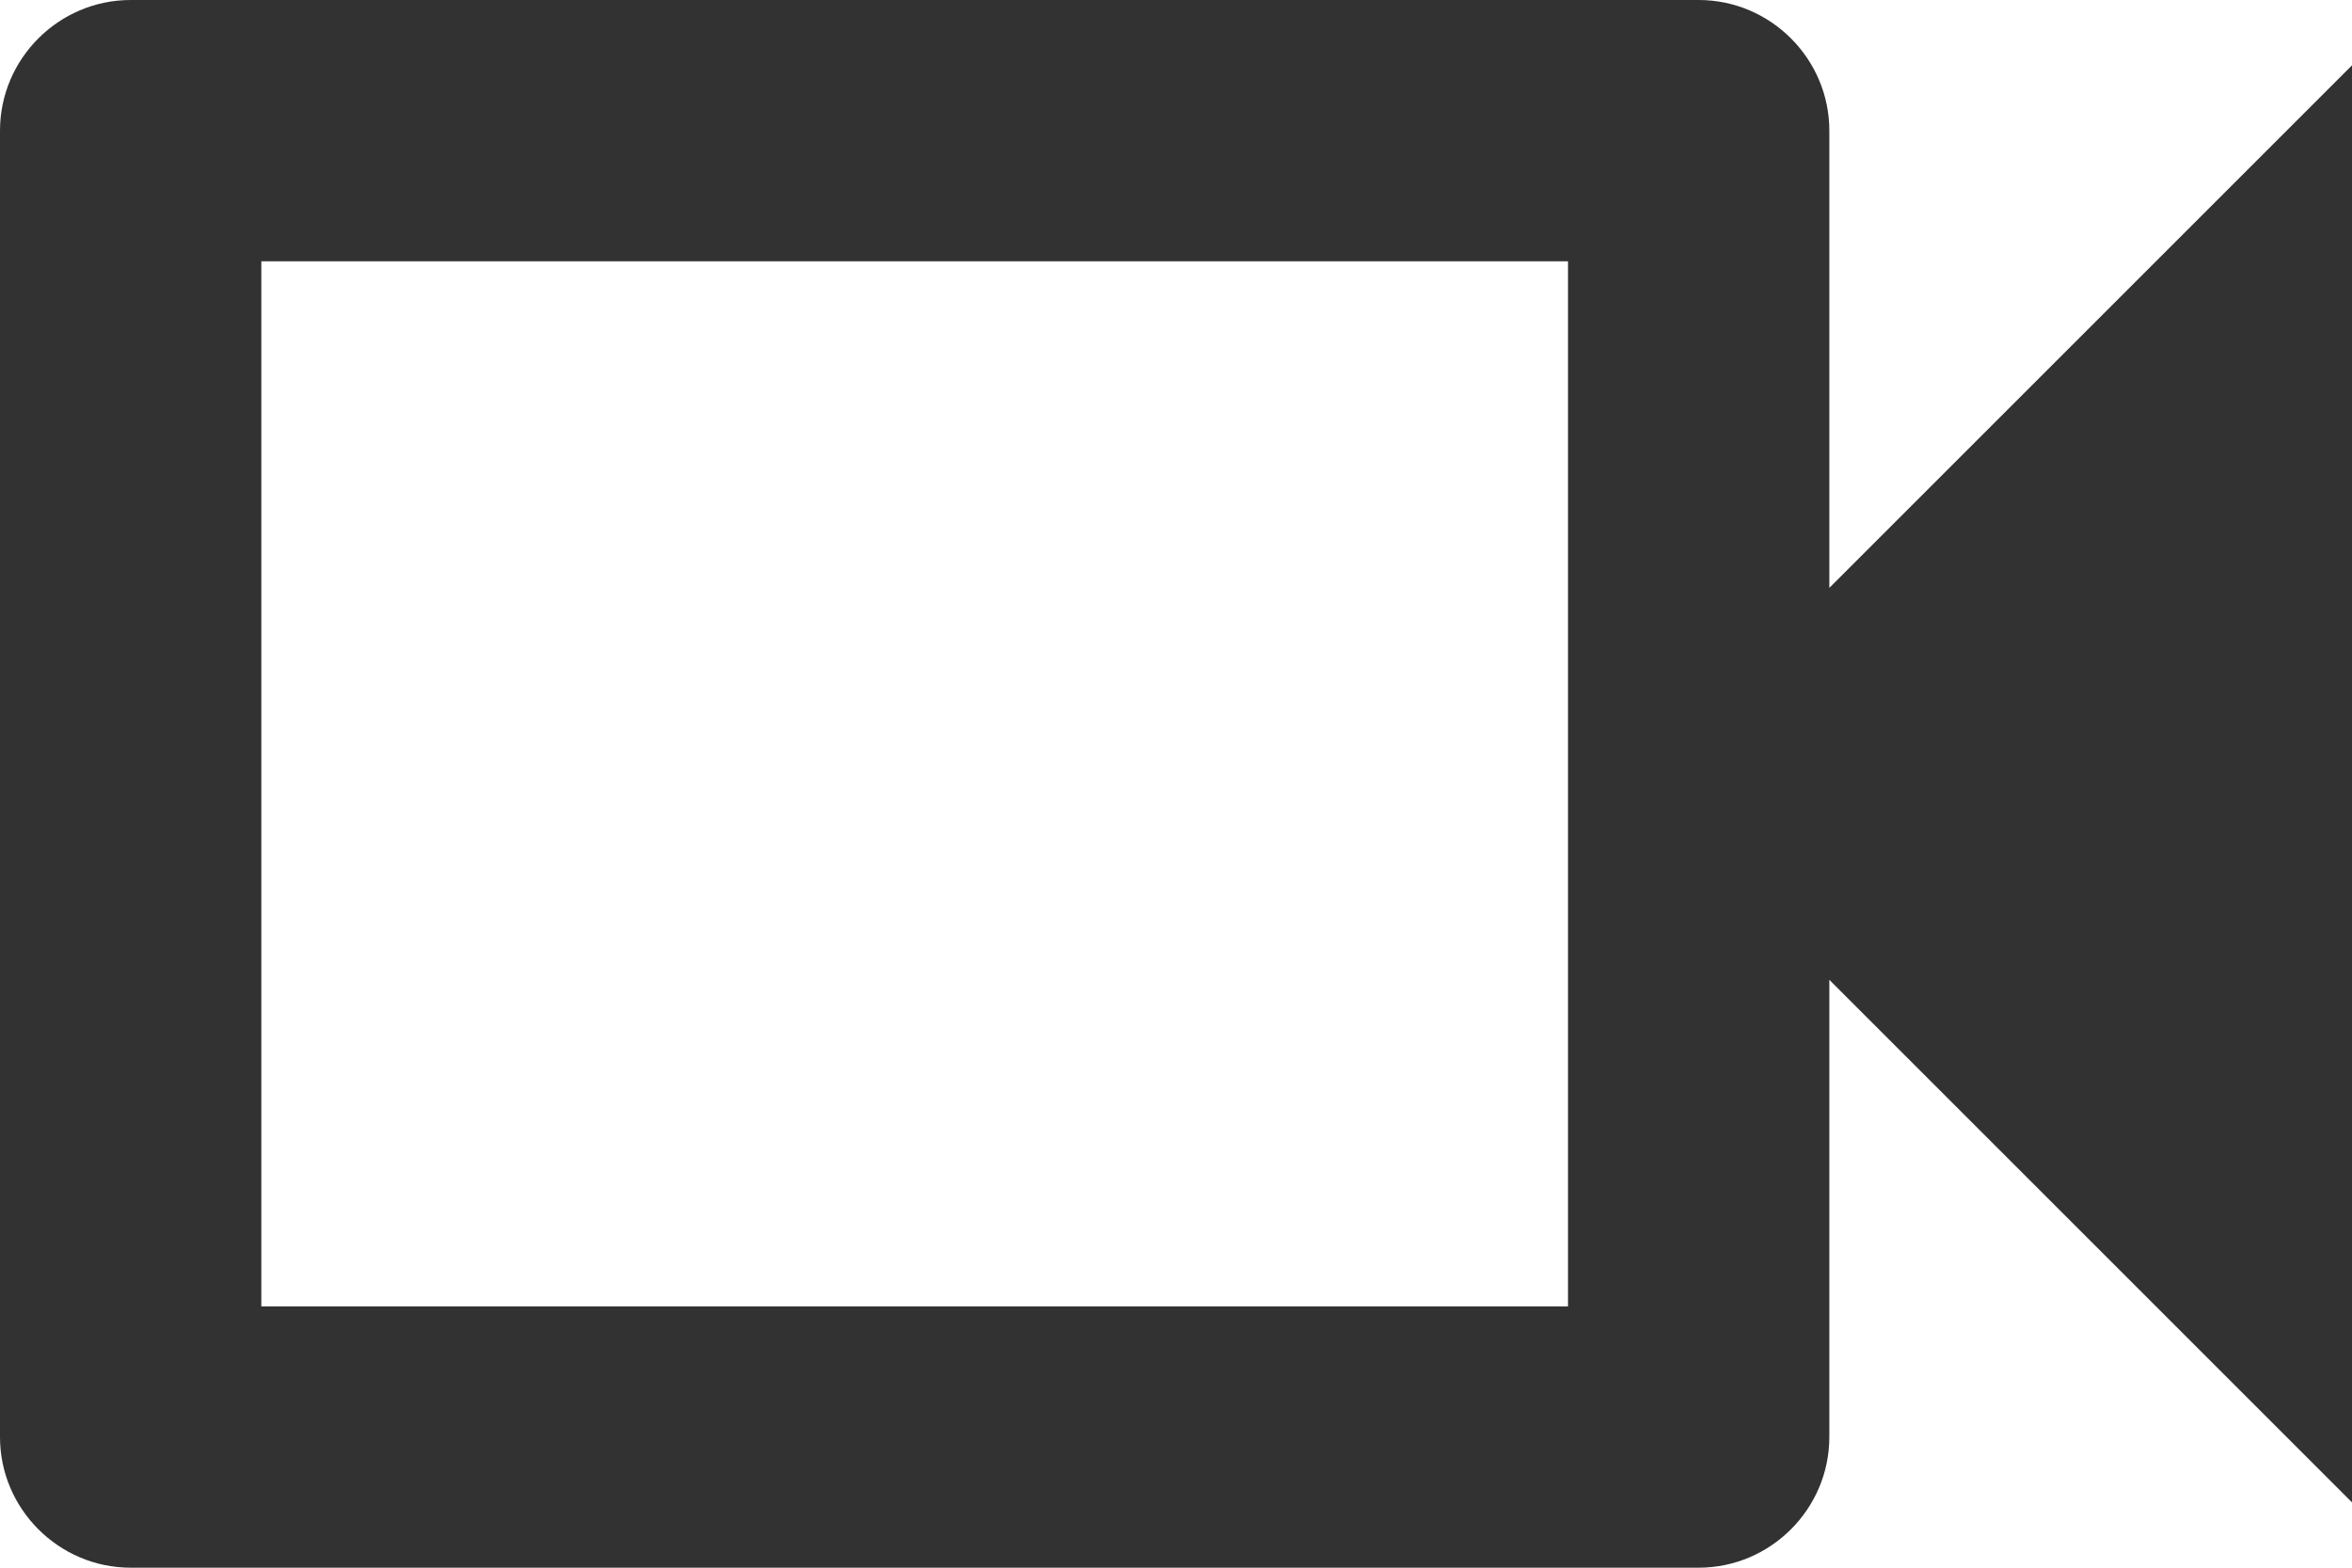 <svg width="18" height="12" viewBox="0 0 18 12" fill="none" xmlns="http://www.w3.org/2000/svg">
<path d="M12 2V10H2V2H12ZM13 0H1C0.45 0 0 0.45 0 1V11C0 11.55 0.45 12 1 12H13C13.55 12 14 11.55 14 11V7.5L18 11.5V0.5L14 4.5V1C14 0.45 13.55 0 13 0Z" fill="#323232"/>
</svg>